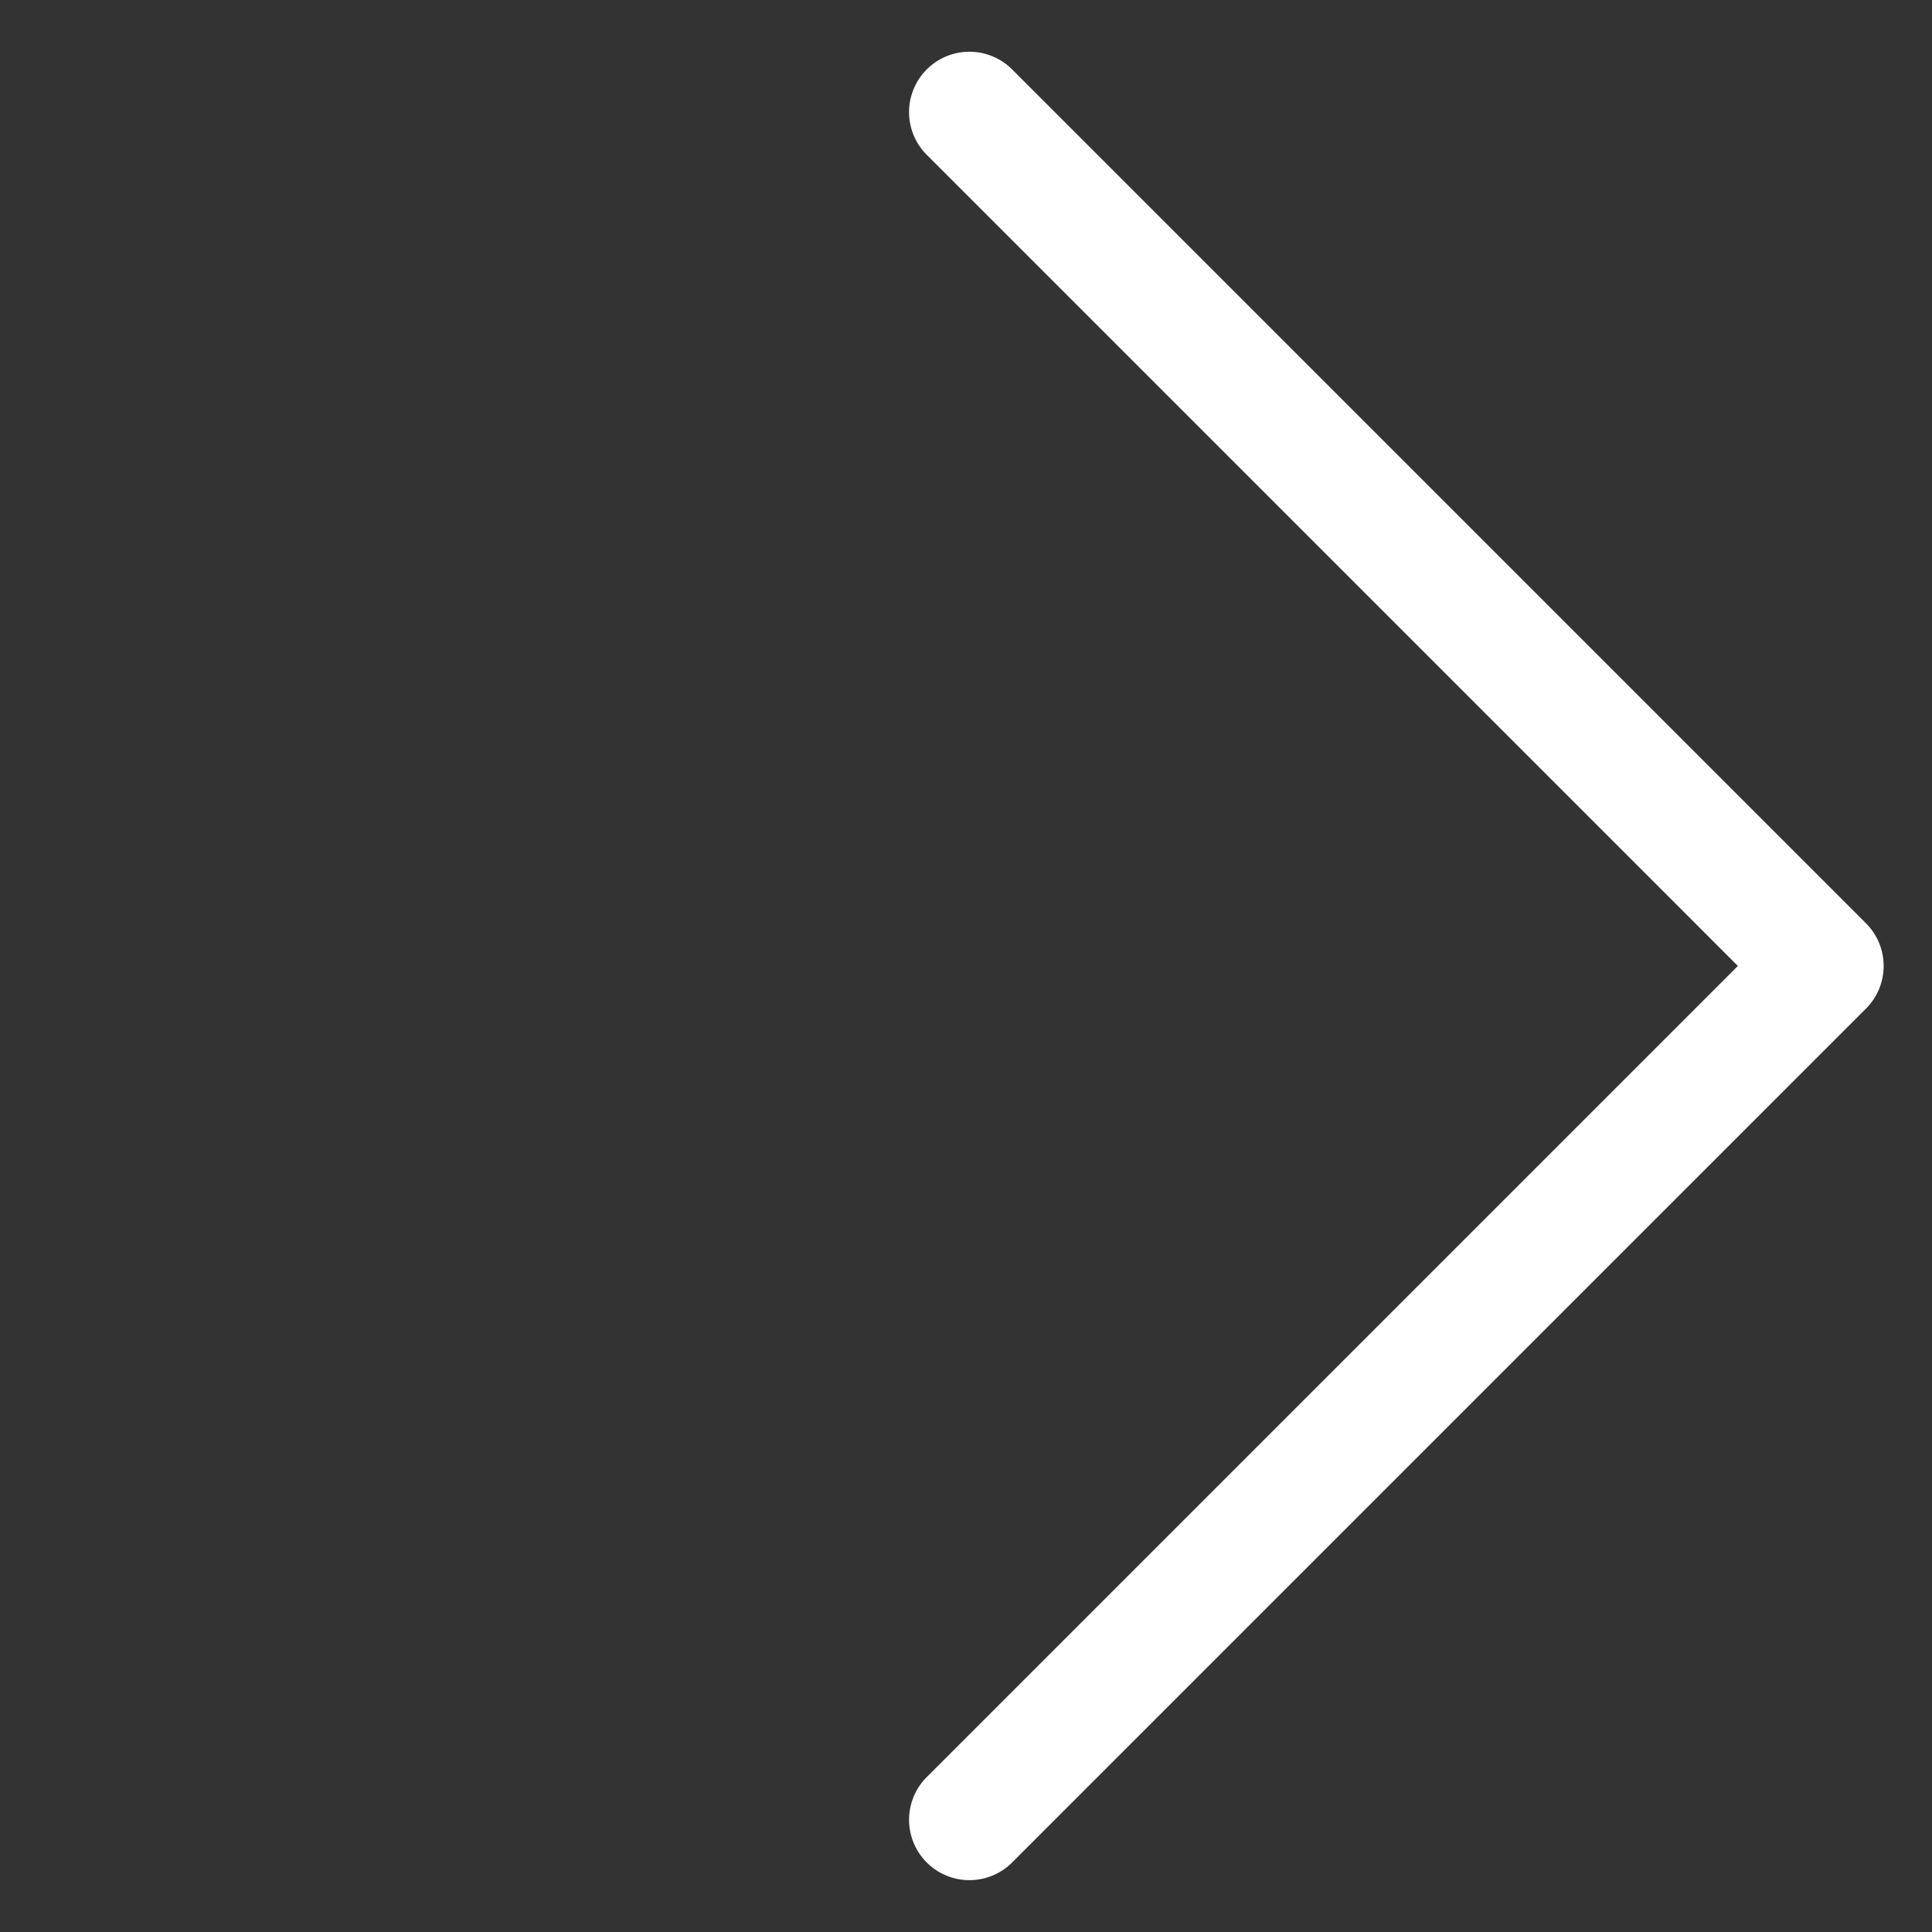 <svg width="16" height="16" viewBox="0 0 16 16" xmlns="http://www.w3.org/2000/svg" xmlns:xlink="http://www.w3.org/1999/xlink"><rect x="0" y="0" width="16" height="16" fill="#333333" stroke="none"/><title>Rectangle 14</title><desc>Created using Figma</desc><use xlink:href="#a" transform="rotate(135 5.893 7.127)" fill="#FFF"/><defs><path id="a" d="M0 0v-.5a.5.5 0 0 0-.5.5H0zm10 .5a.5.5 0 0 0 0-1v1zM-.5 10a.5.5 0 0 0 1 0h-1zM0 .5h10v-1H0v1zM.5 10V0h-1v10h1z"/></defs></svg>